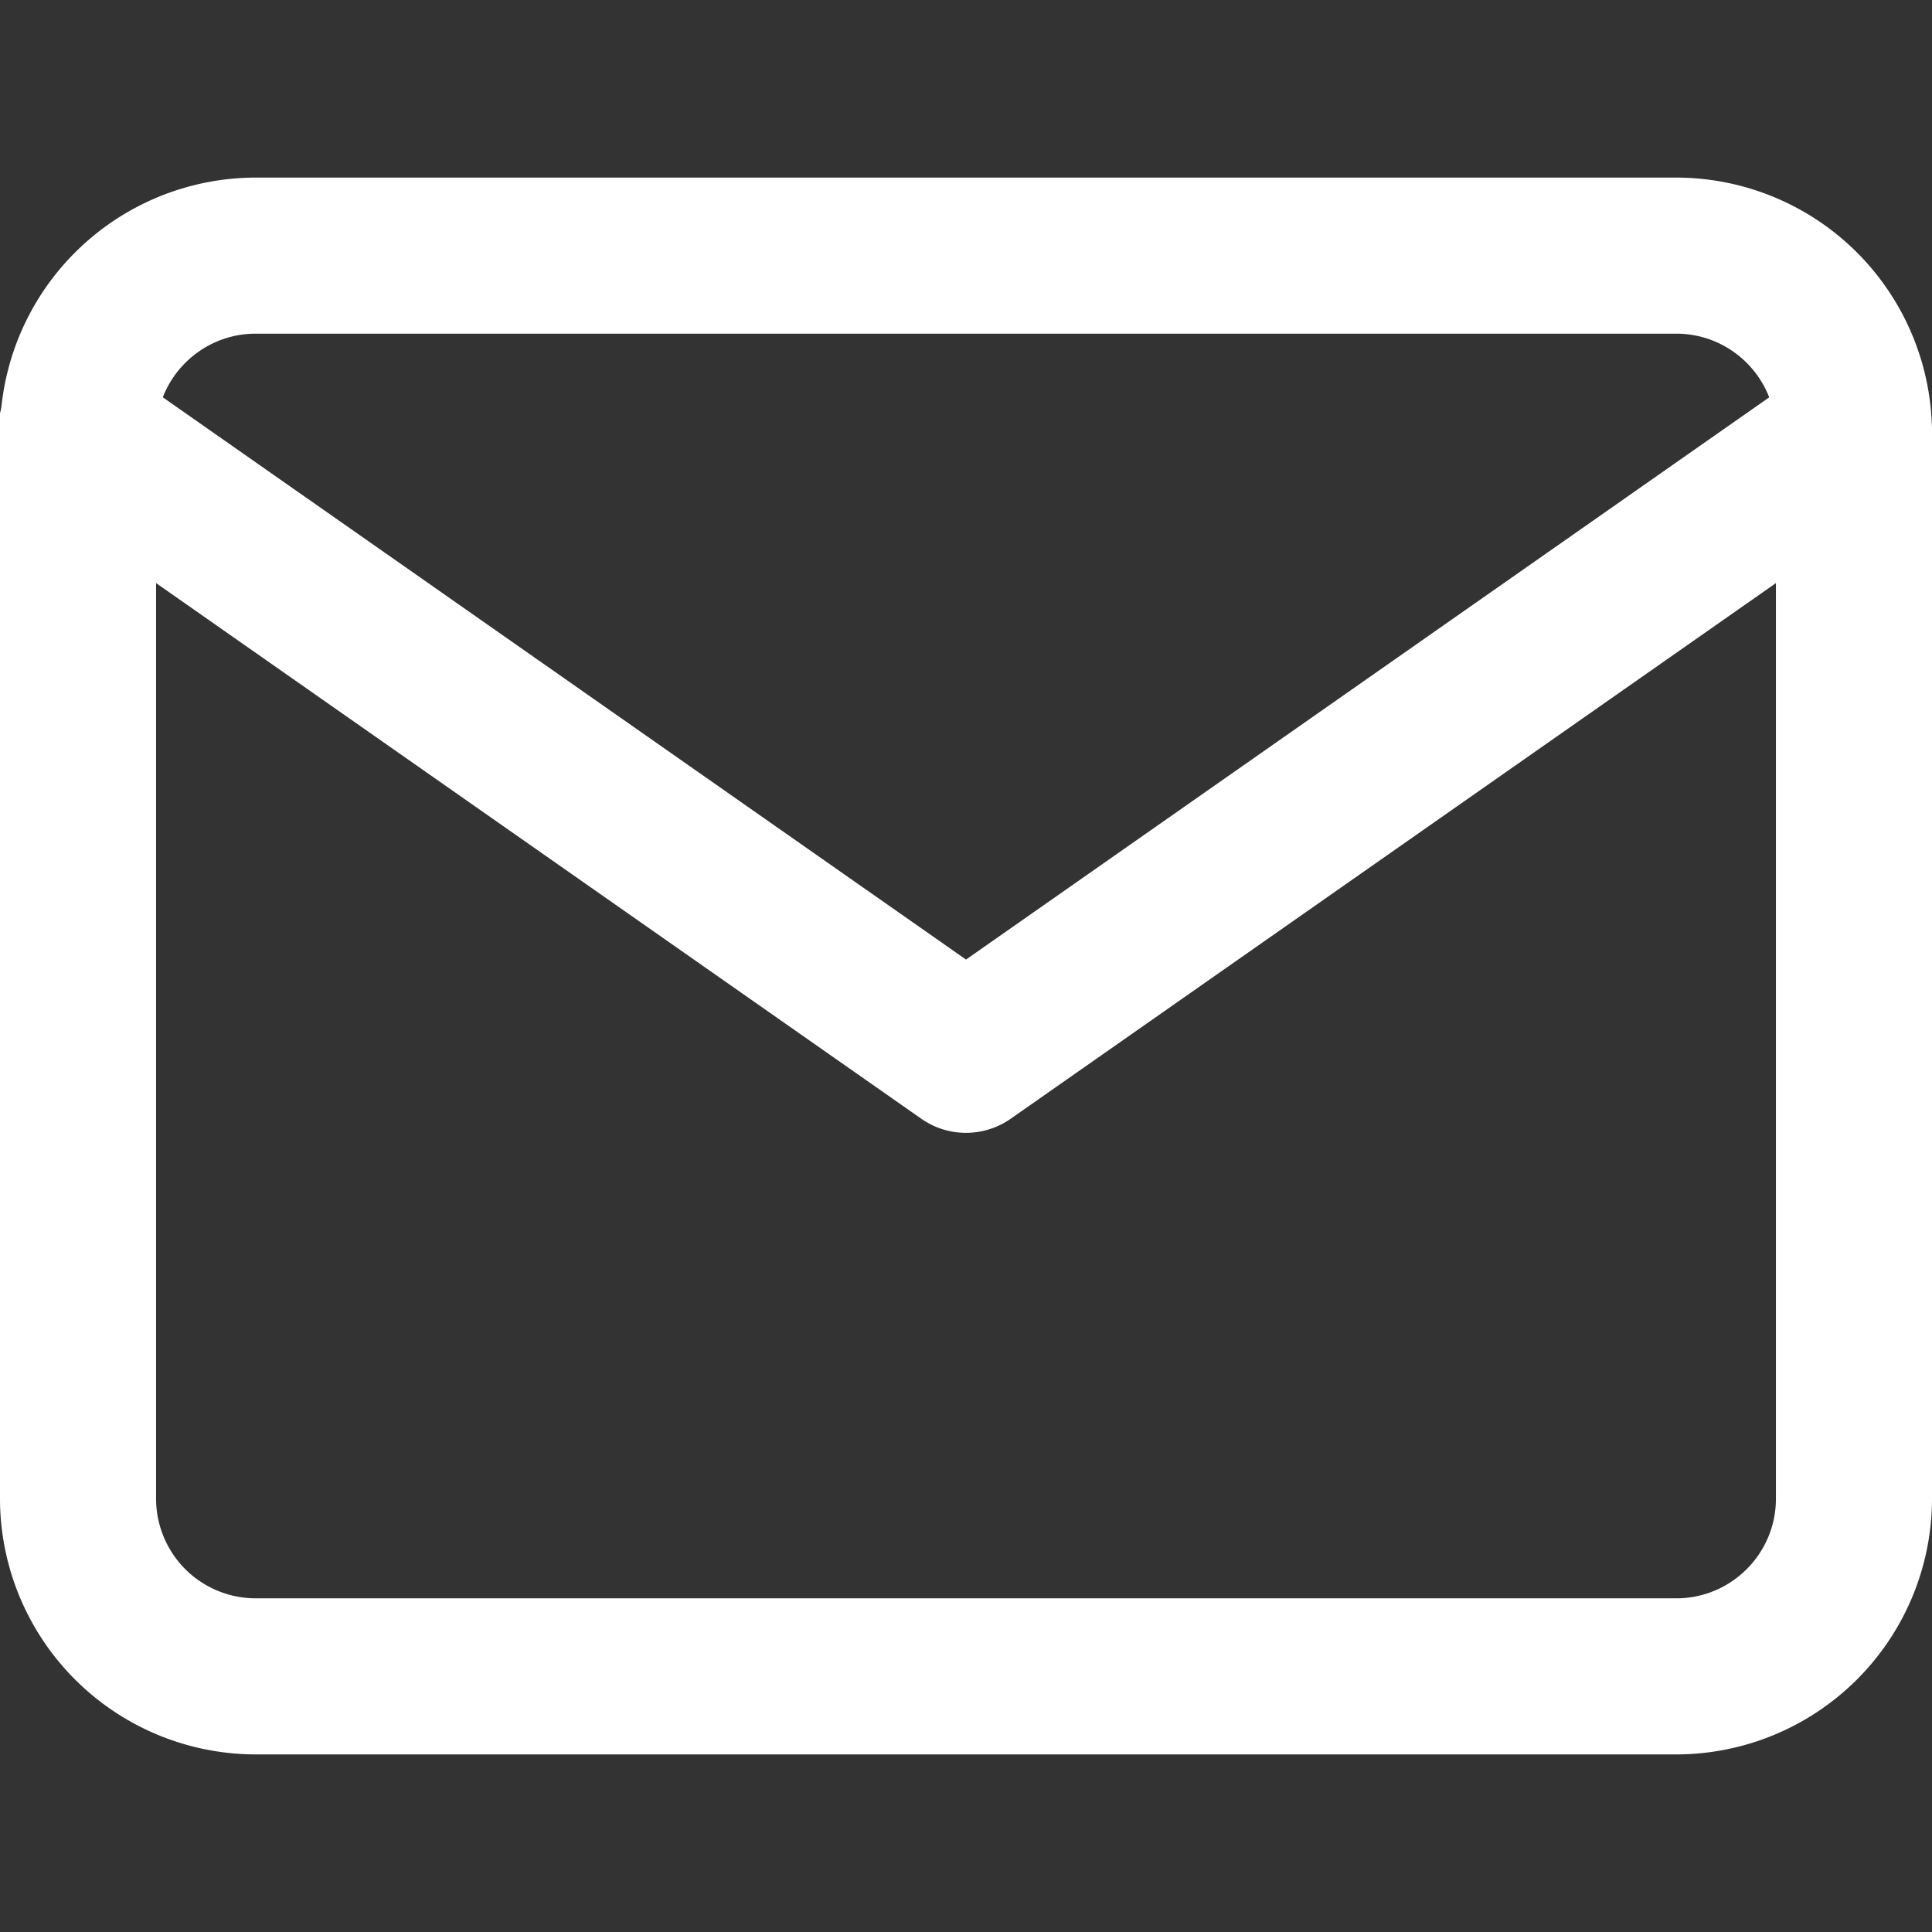 <svg width="24" height="24" viewBox="0 0 24 24" fill="none" xmlns="http://www.w3.org/2000/svg"><rect x="0" y="0" width="24" height="24" fill="#333333" stroke="none"/><g clip-path="url(#clip0_149_784)" fill="#fff"><path d="M20.824 2.206H3.176A3.18 3.18 0 000 5.382v13.236a3.18 3.18 0 003.176 3.176h17.648A3.18 3.18 0 0024 18.618V5.382a3.18 3.18 0 00-3.176-3.176zm1.237 16.412c0 .682-.555 1.237-1.237 1.237H3.176a1.238 1.238 0 01-1.237-1.237V5.382c0-.682.555-1.237 1.237-1.237h17.648c.682 0 1.237.555 1.237 1.237v13.236z"/><path d="M23.825 4.826a.97.97 0 00-1.35-.238L12 11.92 1.525 4.587A.97.97 0 10.414 6.176l11.03 7.721a.968.968 0 001.112 0l11.03-7.721a.97.97 0 00.239-1.35z"/></g><defs><clipPath id="clip0_149_784"><path fill="#fff" d="M0 0h24v24H0z"/></clipPath></defs></svg>